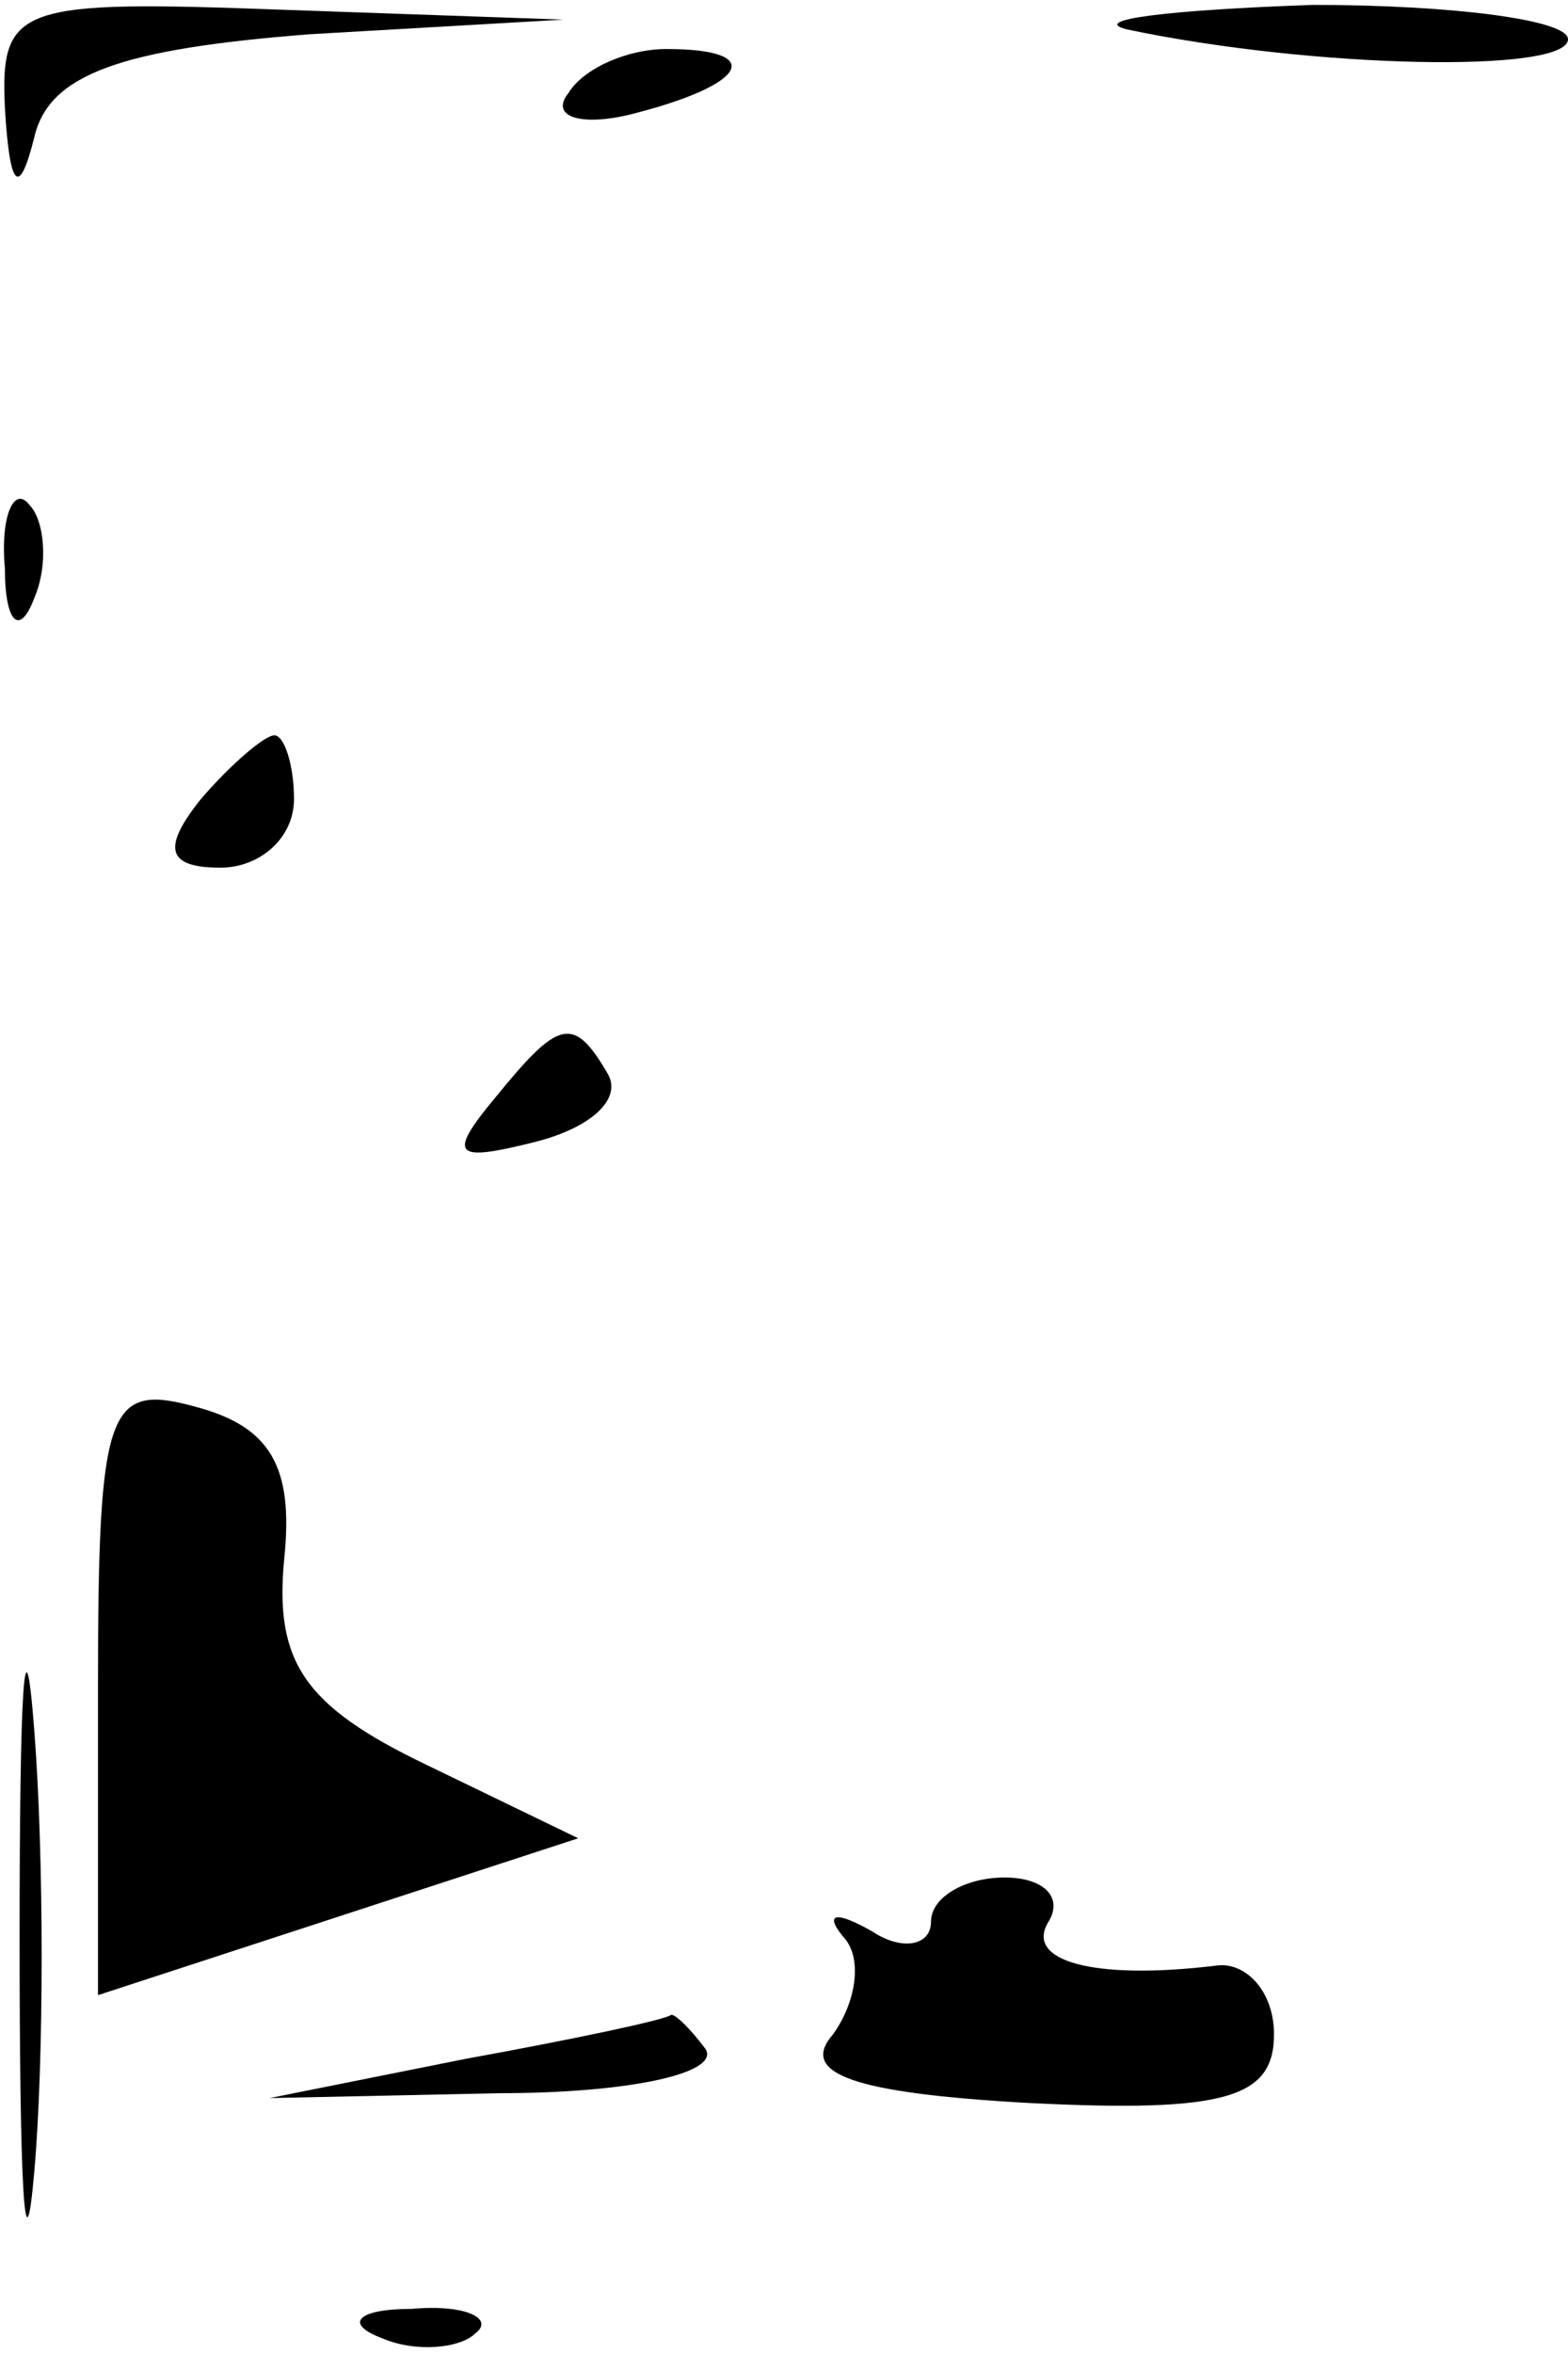 <?xml version="1.0" standalone="no"?>
<!DOCTYPE svg PUBLIC "-//W3C//DTD SVG 20010904//EN"
 "http://www.w3.org/TR/2001/REC-SVG-20010904/DTD/svg10.dtd">
<svg version="1.0" xmlns="http://www.w3.org/2000/svg"
 width="32pt" height="48pt" viewBox="0 0 32 48"
 preserveAspectRatio="xMidYMid meet">
<g transform="translate(0,48) scale(0.1,-0.1)"
fill="#000000" stroke="none">
<path fill="#000000" stroke="none" d="M1 458 c1 -17 3 -18 6 -6 3 13 18 18
56 21 l52 3 -57 2 c-54 2 -58 1 -57 -20z"/>
<path fill="#000000" stroke="none" d="M230 474 c38 -8 90 -9 90 -2 0 4 -24 7
-52 7 -29 -1 -46 -3 -38 -5z"/>
<path fill="#000000" stroke="none" d="M116 461 c-4 -5 3 -7 14 -4 23 6 26 13
6 13 -8 0 -17 -4 -20 -9z"/>
<path fill="#000000" stroke="none" d="M1 364 c0 -11 3 -14 6 -6 3 7 2 16 -1
19 -3 4 -6 -2 -5 -13z"/>
<path fill="#000000" stroke="none" d="M41 317 c-8 -10 -7 -14 4 -14 8 0 15 6
15 14 0 7 -2 13 -4 13 -2 0 -9 -6 -15 -13z"/>
<path fill="#000000" stroke="none" d="M101 256 c-10 -12 -8 -13 8 -9 12 3 18
9 15 14 -7 12 -10 11 -23 -5z"/>
<path fill="#000000" stroke="none" d="M20 136 l0 -63 49 16 49 16 -31 15
c-25 12 -31 21 -29 42 2 19 -3 27 -18 31 -18 5 -20 0 -20 -57z"/>
<path fill="#000000" stroke="none" d="M4 85 c0 -50 1 -71 3 -48 2 23 2 64 0
90 -2 26 -3 8 -3 -42z"/>
<path fill="#000000" stroke="none" d="M190 88 c0 -5 -6 -6 -12 -2 -7 4 -10 4
-6 -1 4 -4 3 -13 -2 -20 -7 -8 4 -12 40 -14 40 -2 50 1 50 14 0 9 -6 15 -12
14 -25 -3 -39 1 -34 9 3 5 -1 9 -9 9 -8 0 -15 -4 -15 -9z"/>
<path fill="#000000" stroke="none" d="M95 60 l-40 -8 47 1 c26 0 45 4 42 9
-3 4 -6 7 -7 7 -1 -1 -20 -5 -42 -9z"/>
<path fill="#000000" stroke="none" d="M78 3 c7 -3 16 -2 19 1 4 3 -2 6 -13 5
-11 0 -14 -3 -6 -6z"/>
</g>
</svg>
